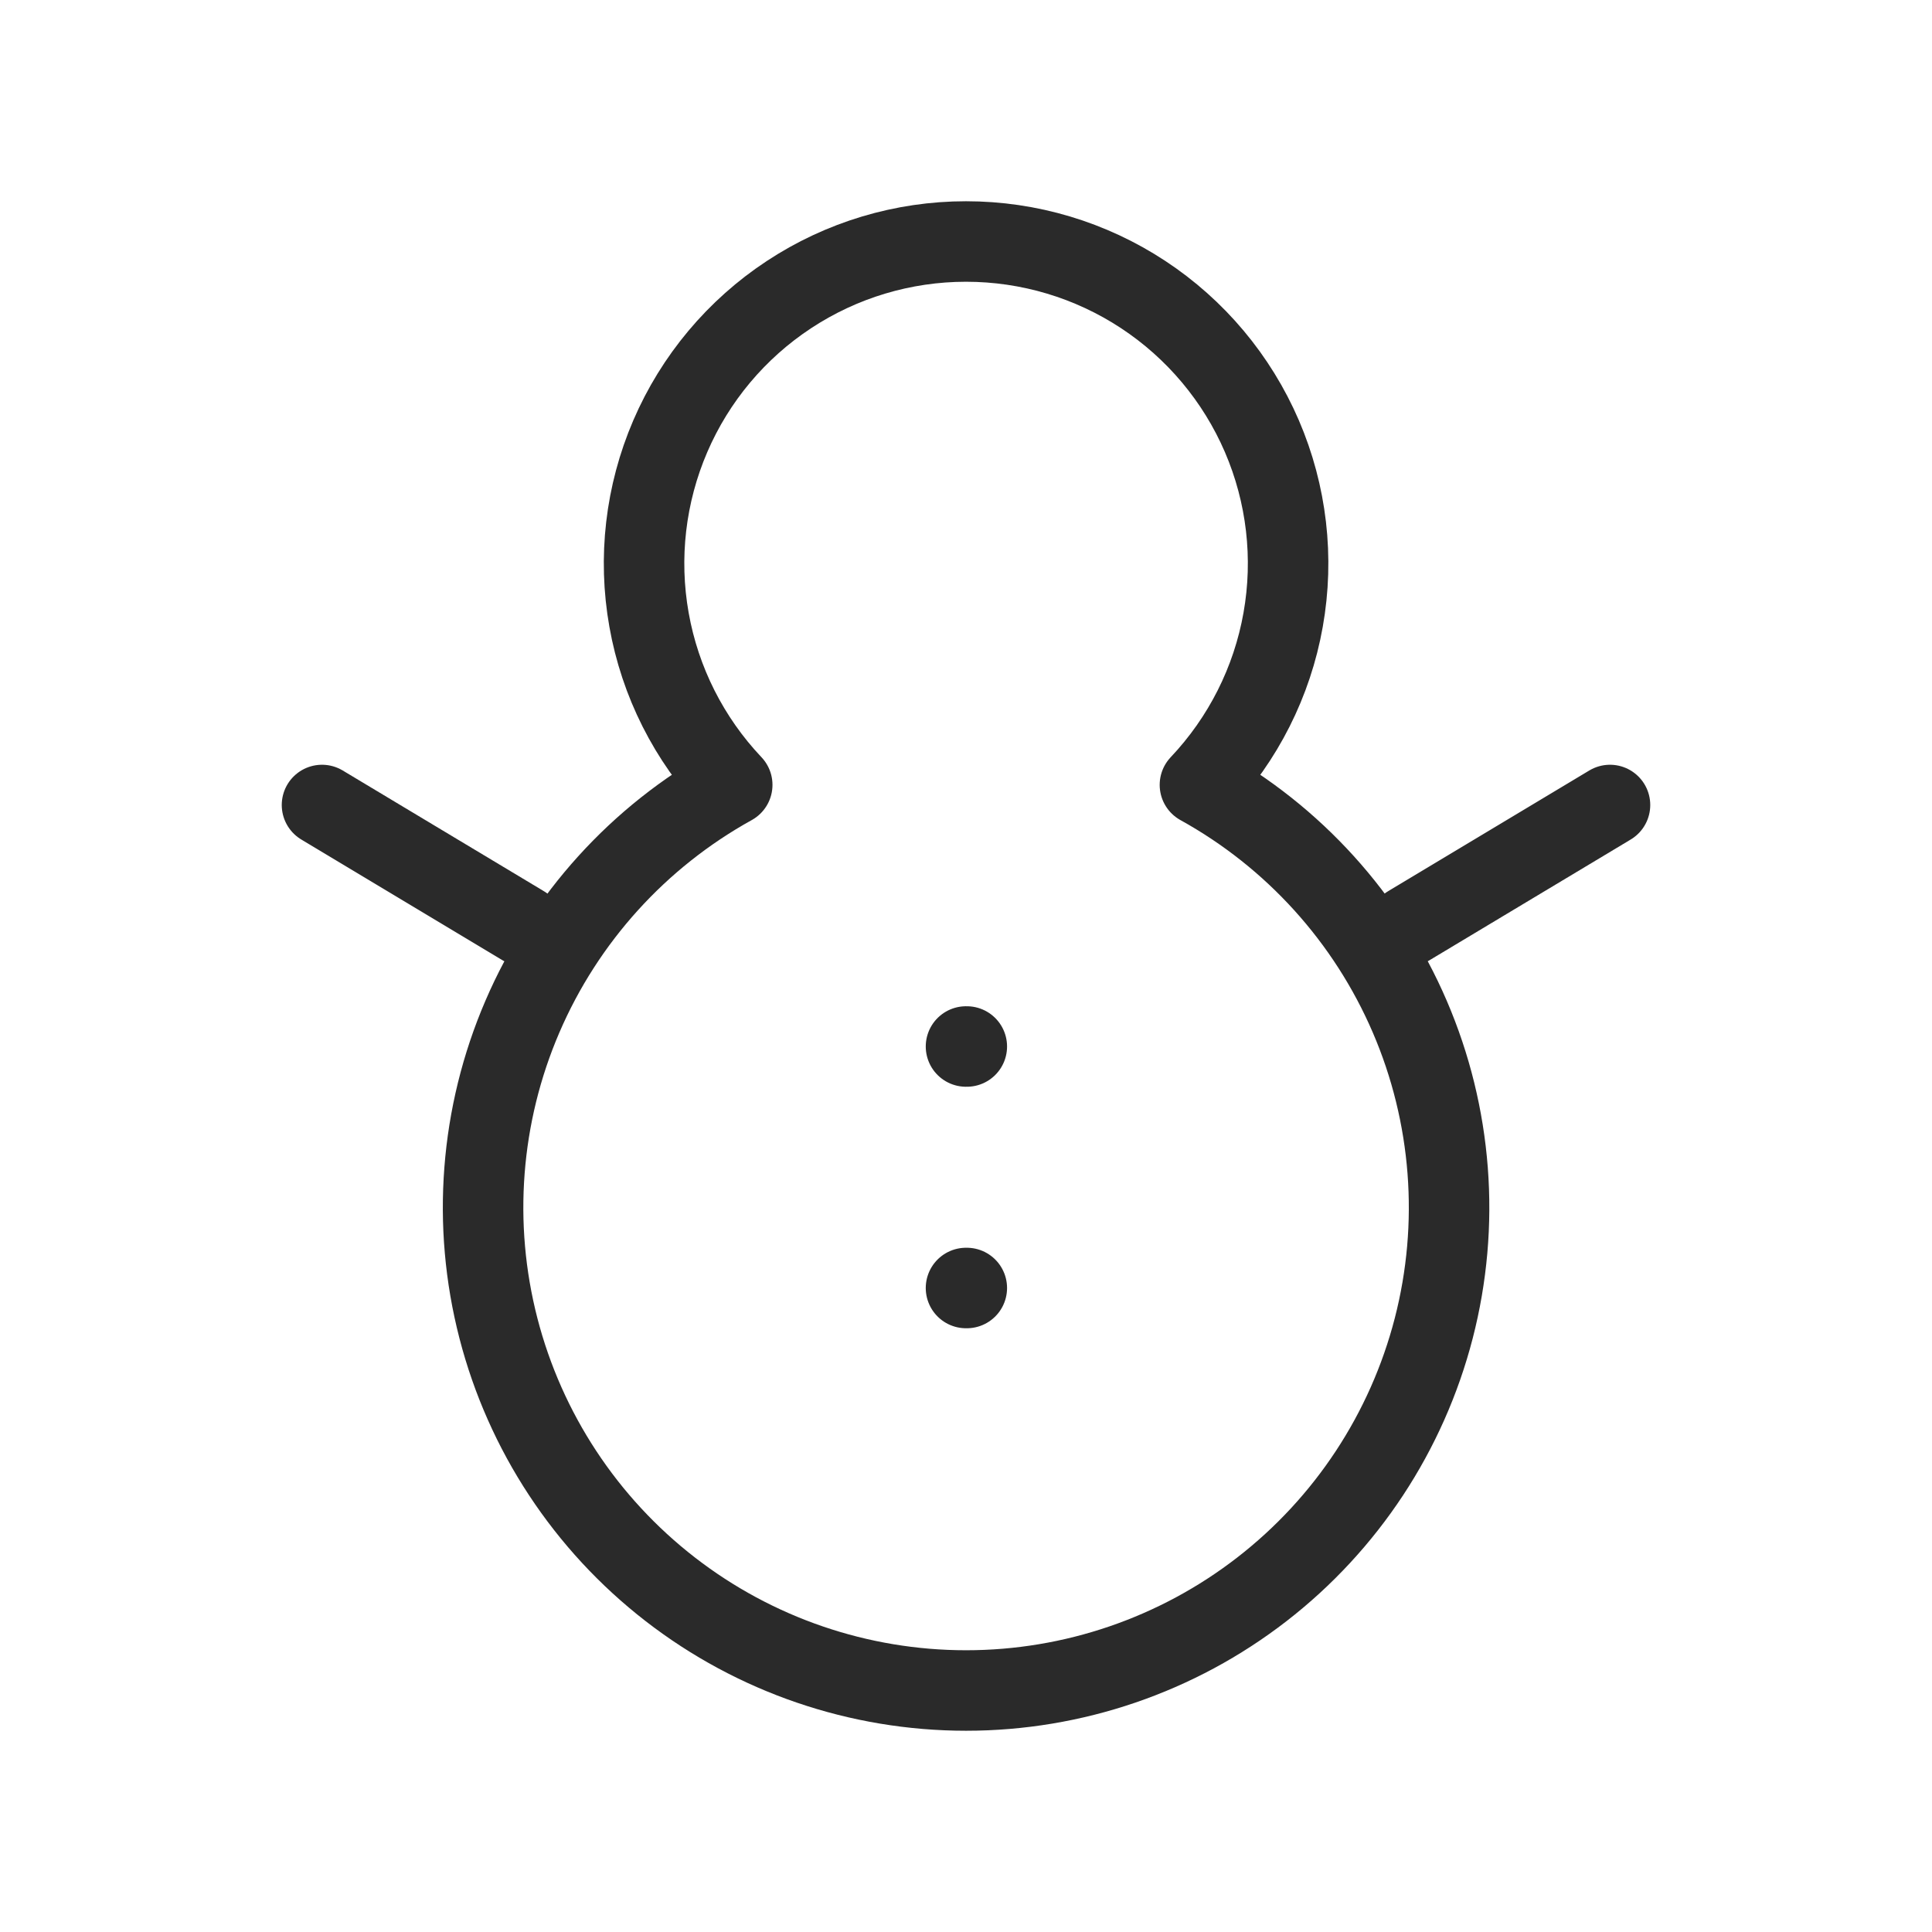 <svg width="48" height="48" viewBox="0 0 48 48" fill="none" xmlns="http://www.w3.org/2000/svg">
<path d="M35 23L40 20M13 23L8 20M24 26H24.02M24 32H24.02M24 6C25.564 6 27.093 6.457 28.4 7.317C29.706 8.177 30.732 9.4 31.351 10.837C31.969 12.273 32.153 13.859 31.879 15.399C31.606 16.939 30.887 18.364 29.812 19.5C32.14 20.788 33.973 22.813 35.025 25.257C36.076 27.7 36.286 30.424 35.621 33C34.956 35.576 33.453 37.858 31.35 39.487C29.247 41.116 26.662 42 24.002 42C21.342 42 18.757 41.116 16.654 39.487C14.55 37.858 13.048 35.576 12.383 33C11.718 30.424 11.928 27.7 12.979 25.257C14.031 22.813 15.864 20.788 18.192 19.5C17.117 18.365 16.398 16.939 16.125 15.4C15.851 13.86 16.035 12.275 16.653 10.838C17.271 9.402 18.296 8.179 19.602 7.319C20.907 6.459 22.436 6 24 6Z" stroke="#2A2A2A" stroke-width="2" stroke-linecap="round" stroke-linejoin="round"/>
</svg>
